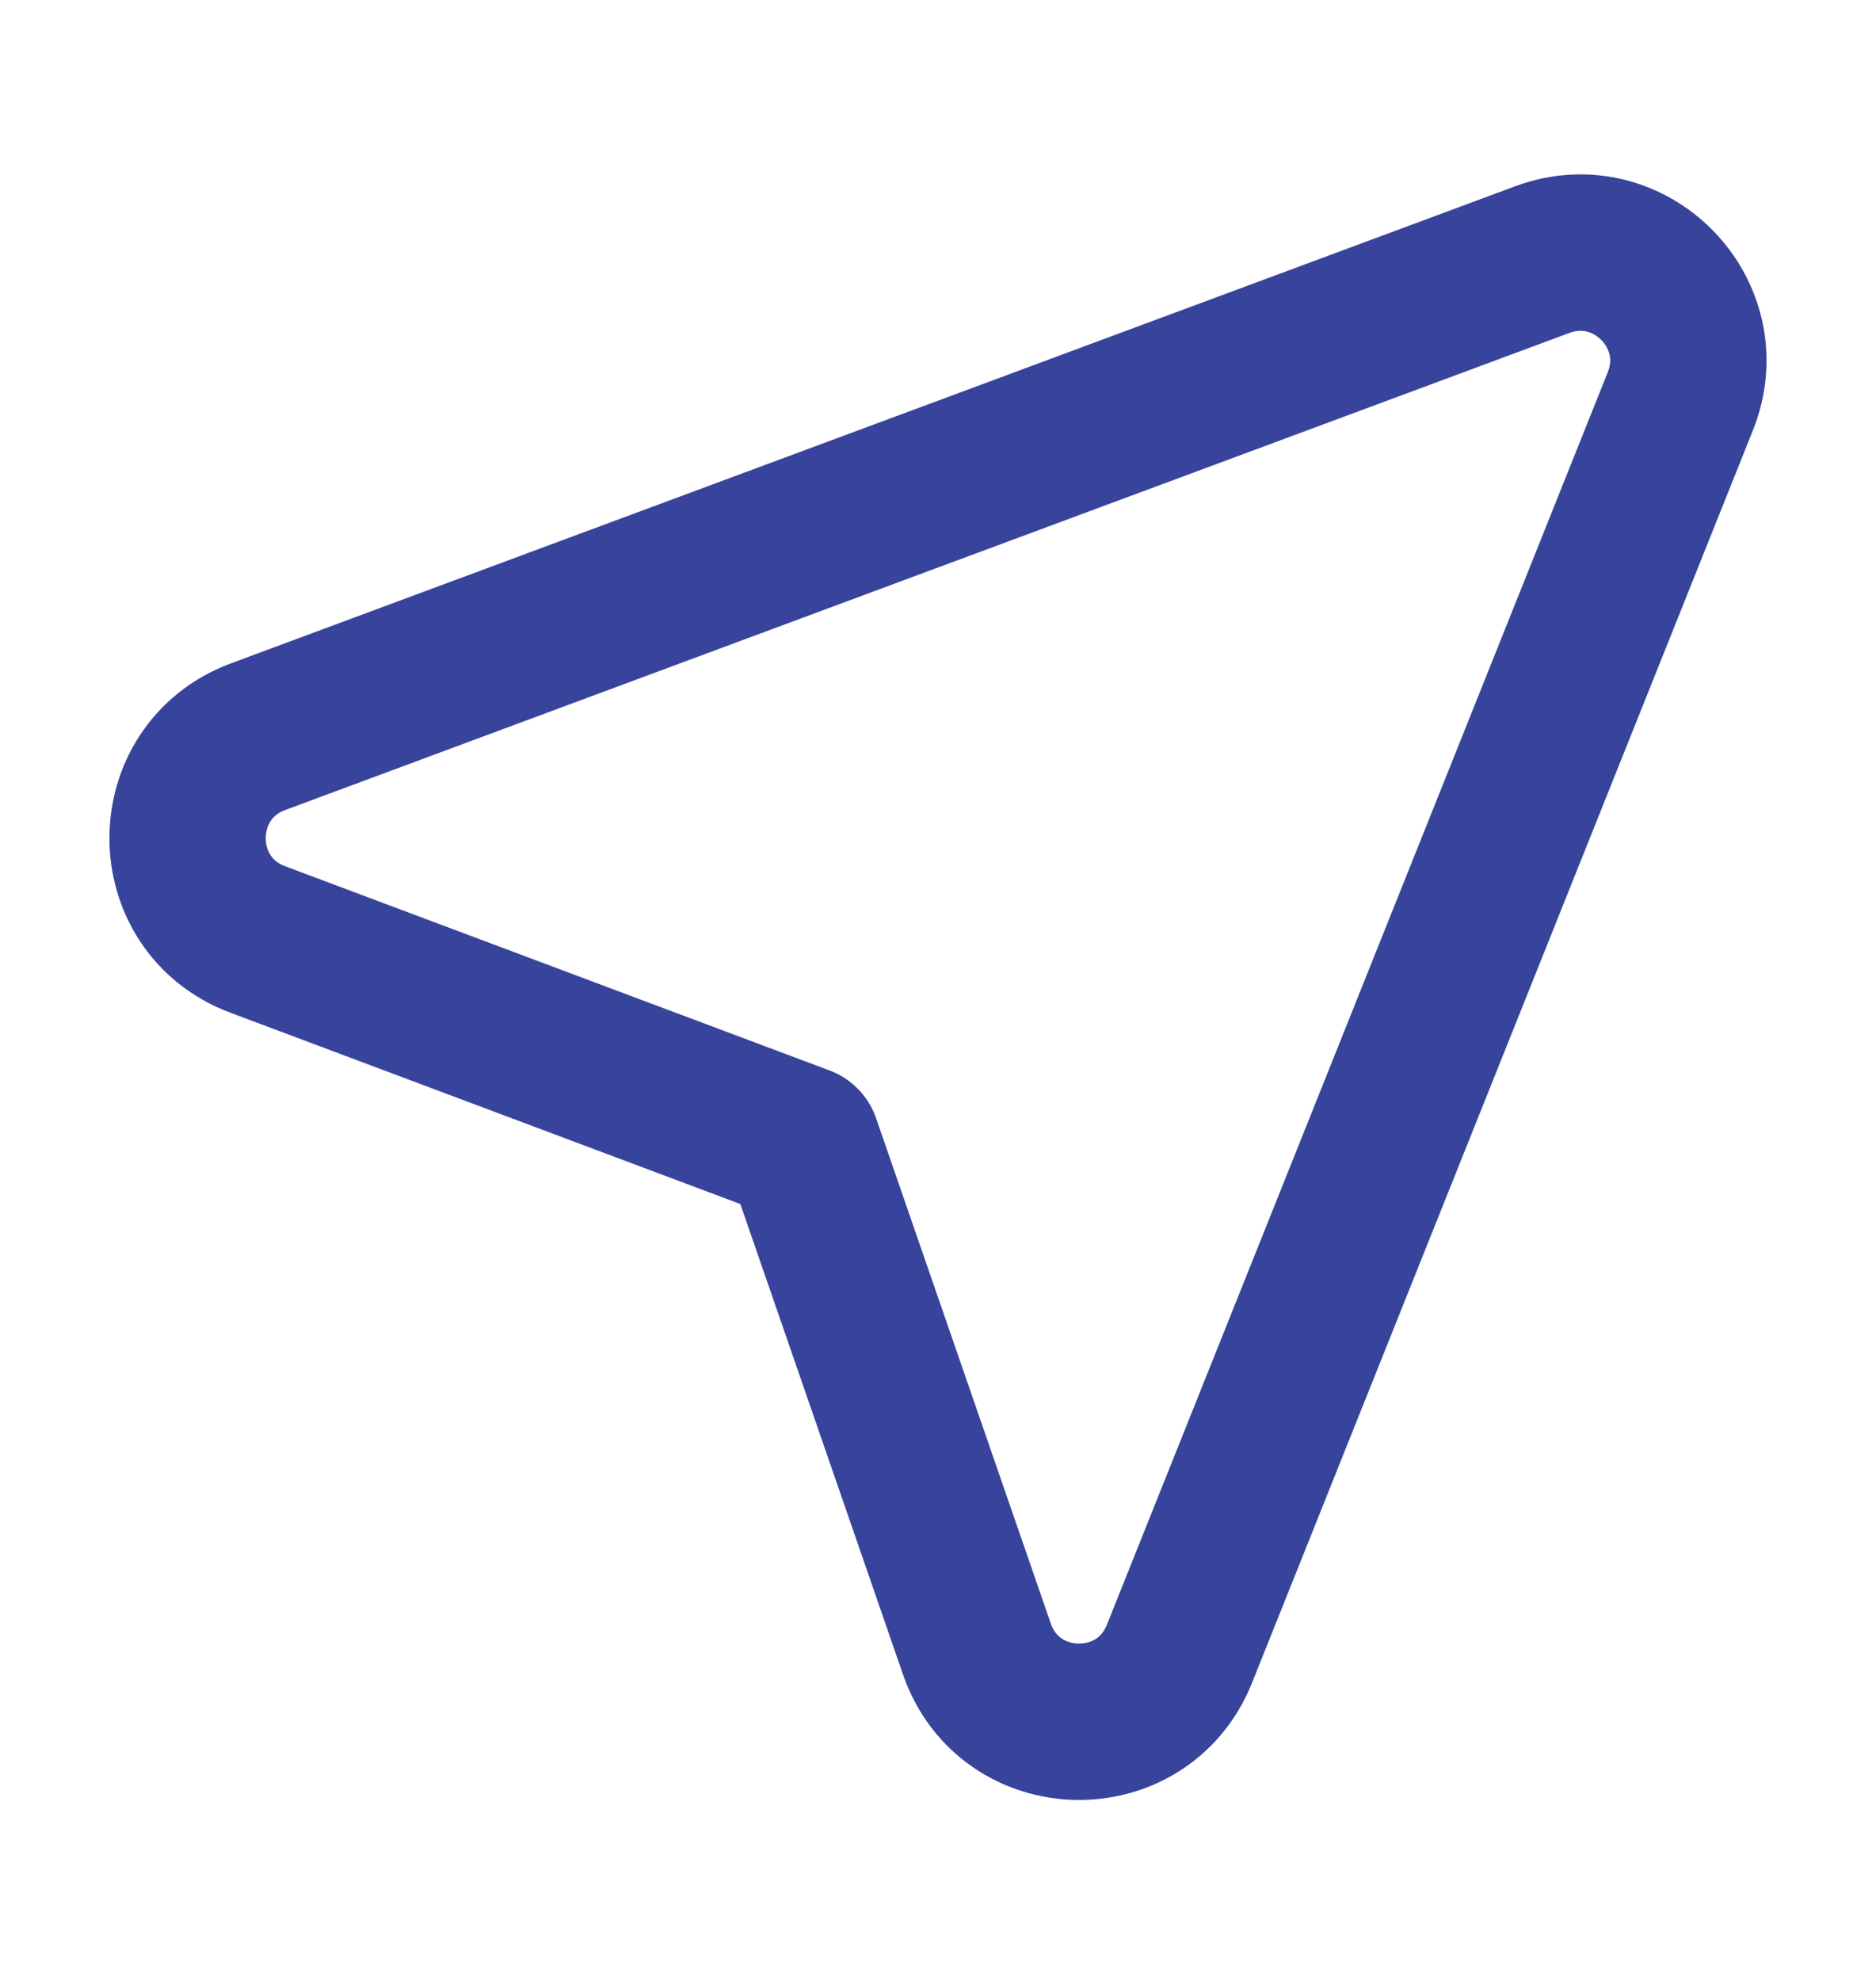 <svg width="18" height="19" viewBox="0 0 18 19" fill="none" xmlns="http://www.w3.org/2000/svg">
<path d="M7.697 10.97L9.373 15.816C9.687 16.724 10.96 16.754 11.317 15.862L16.123 3.848C16.457 3.013 15.642 2.177 14.798 2.49L2.476 7.066C1.576 7.401 1.574 8.674 2.473 9.011L7.697 10.97Z" stroke="#38439B" stroke-width="1.5" stroke-linecap="round" stroke-linejoin="round"/>
</svg>
